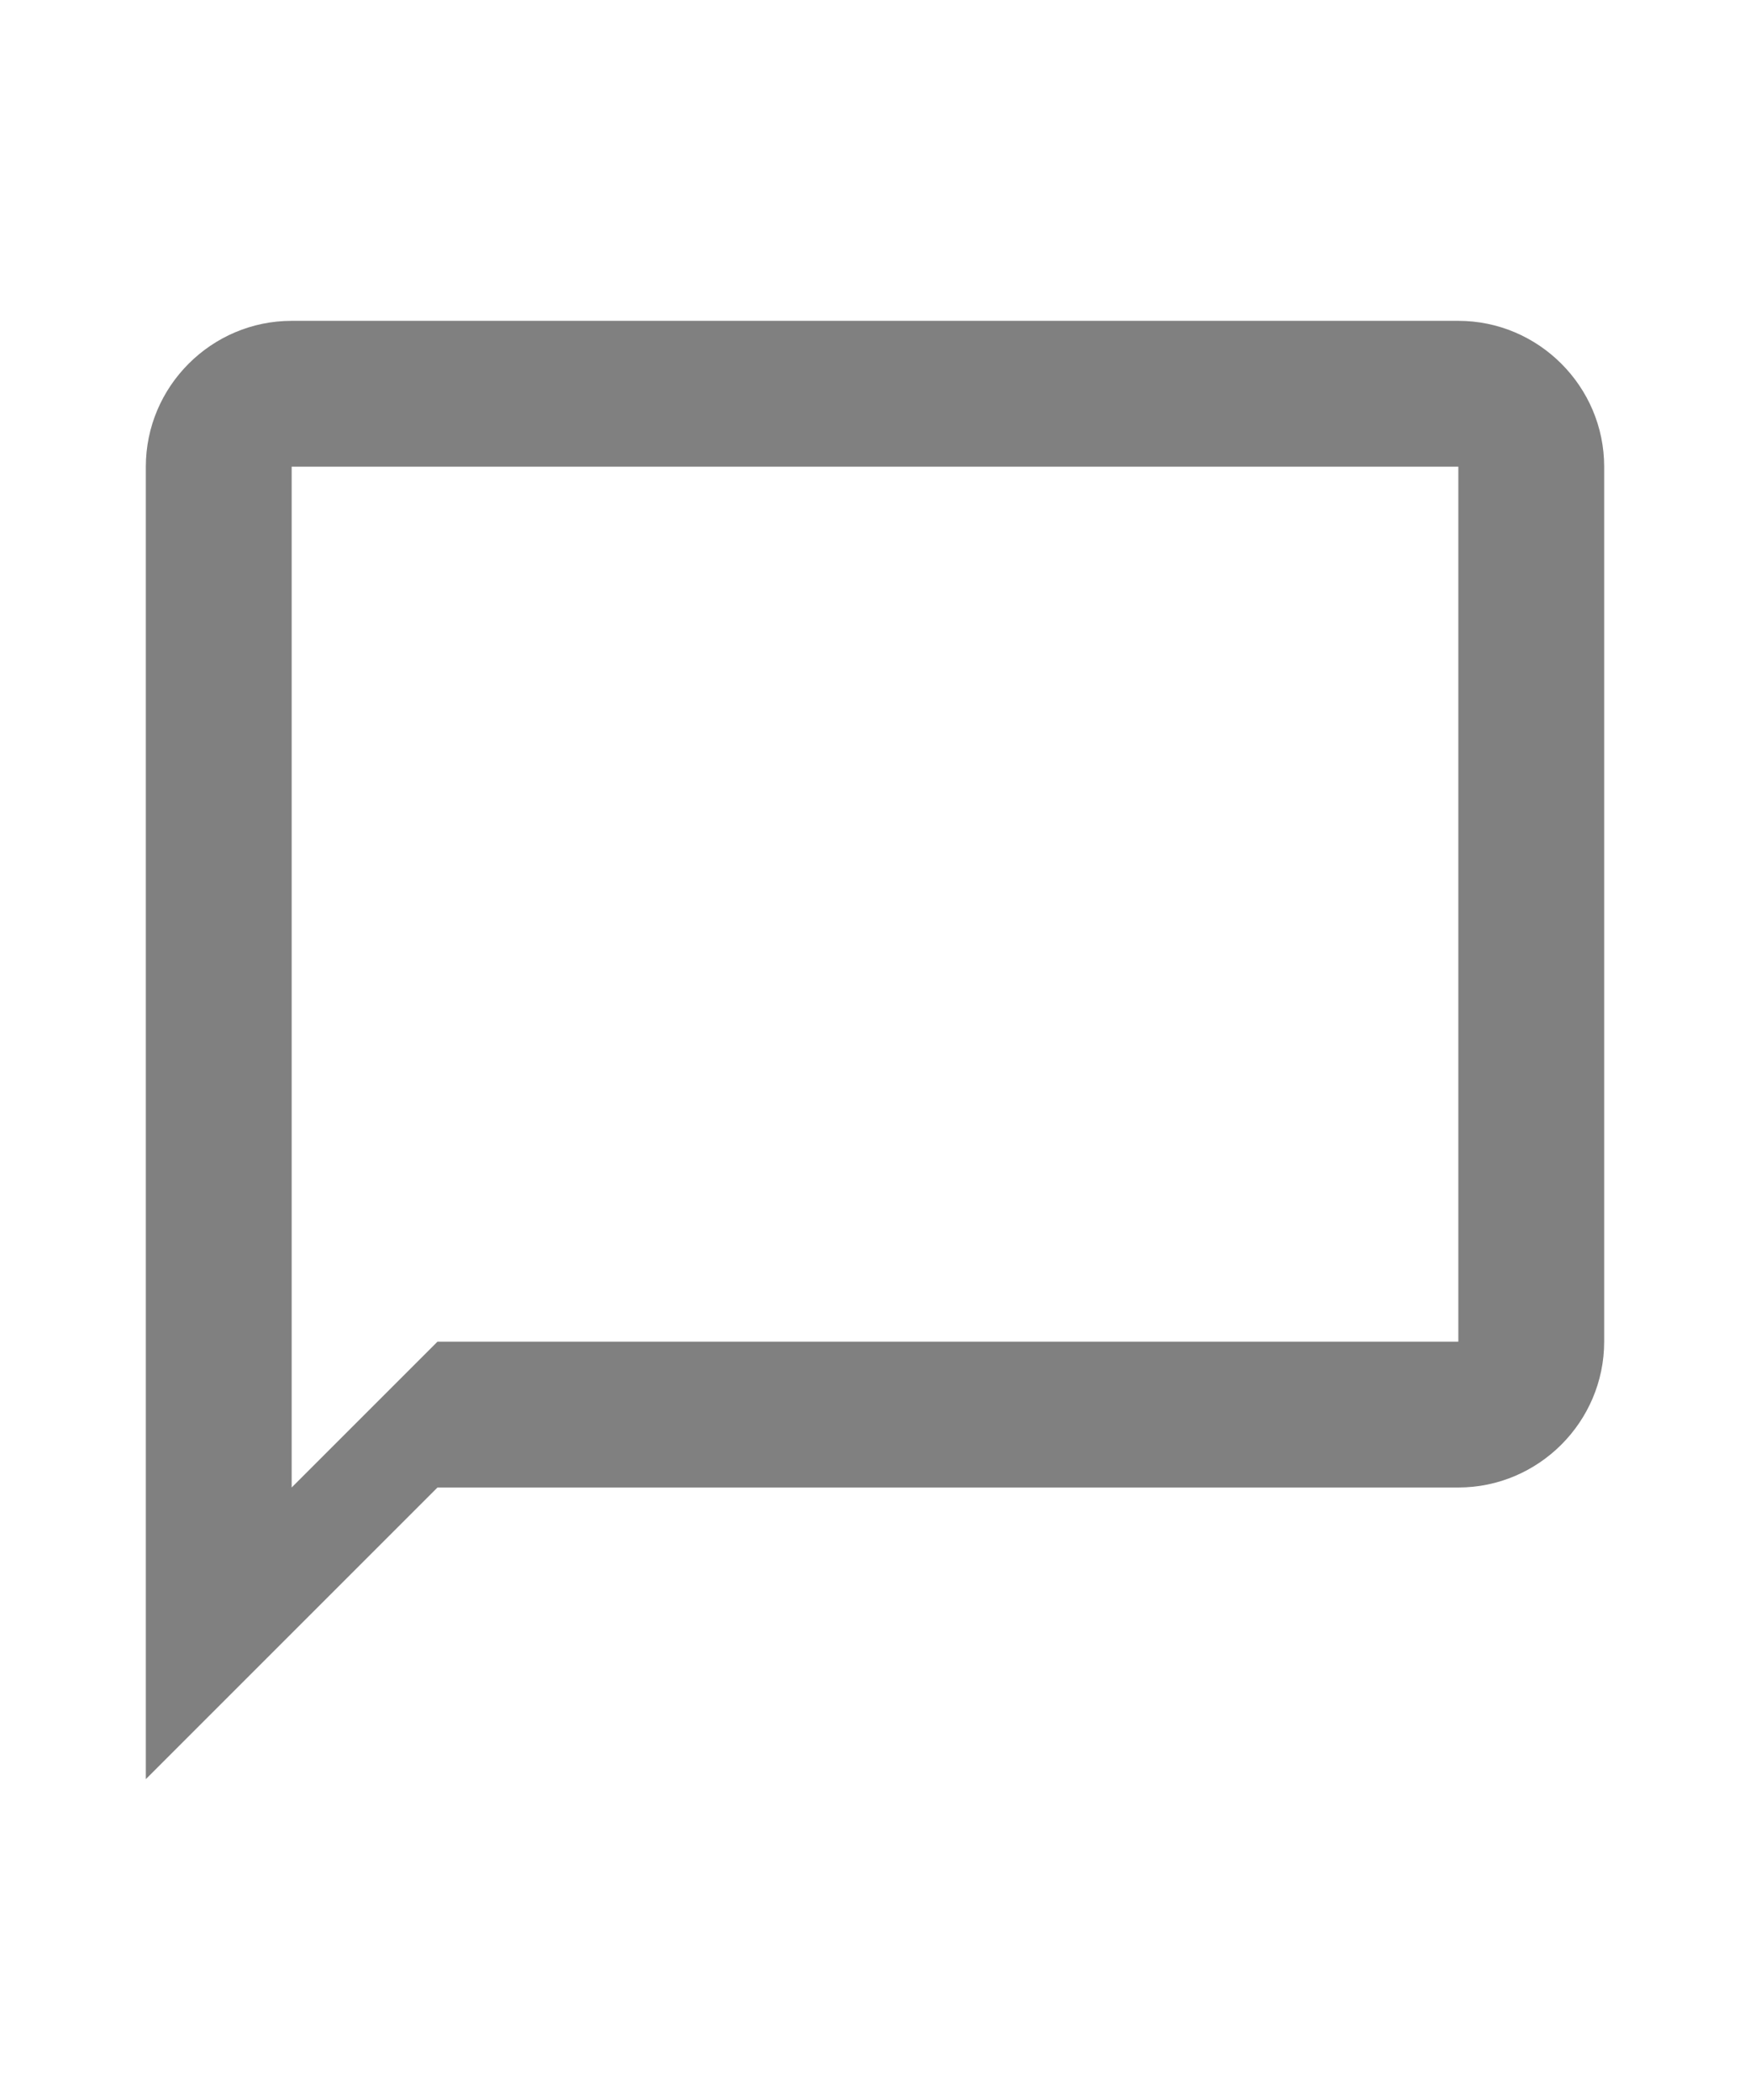                 <svg
                  viewBox="0 0 24 24"
                  width='20px'
                >
                  <path fill='gray' d="M20 2H4c-1.1 0-2 .9-2 2v18l4-4h14c1.1 0 2-.9 2-2V4c0-1.1-.9-2-2-2zm0 14H6l-2 2V4h16v12z"></path>
                </svg>
